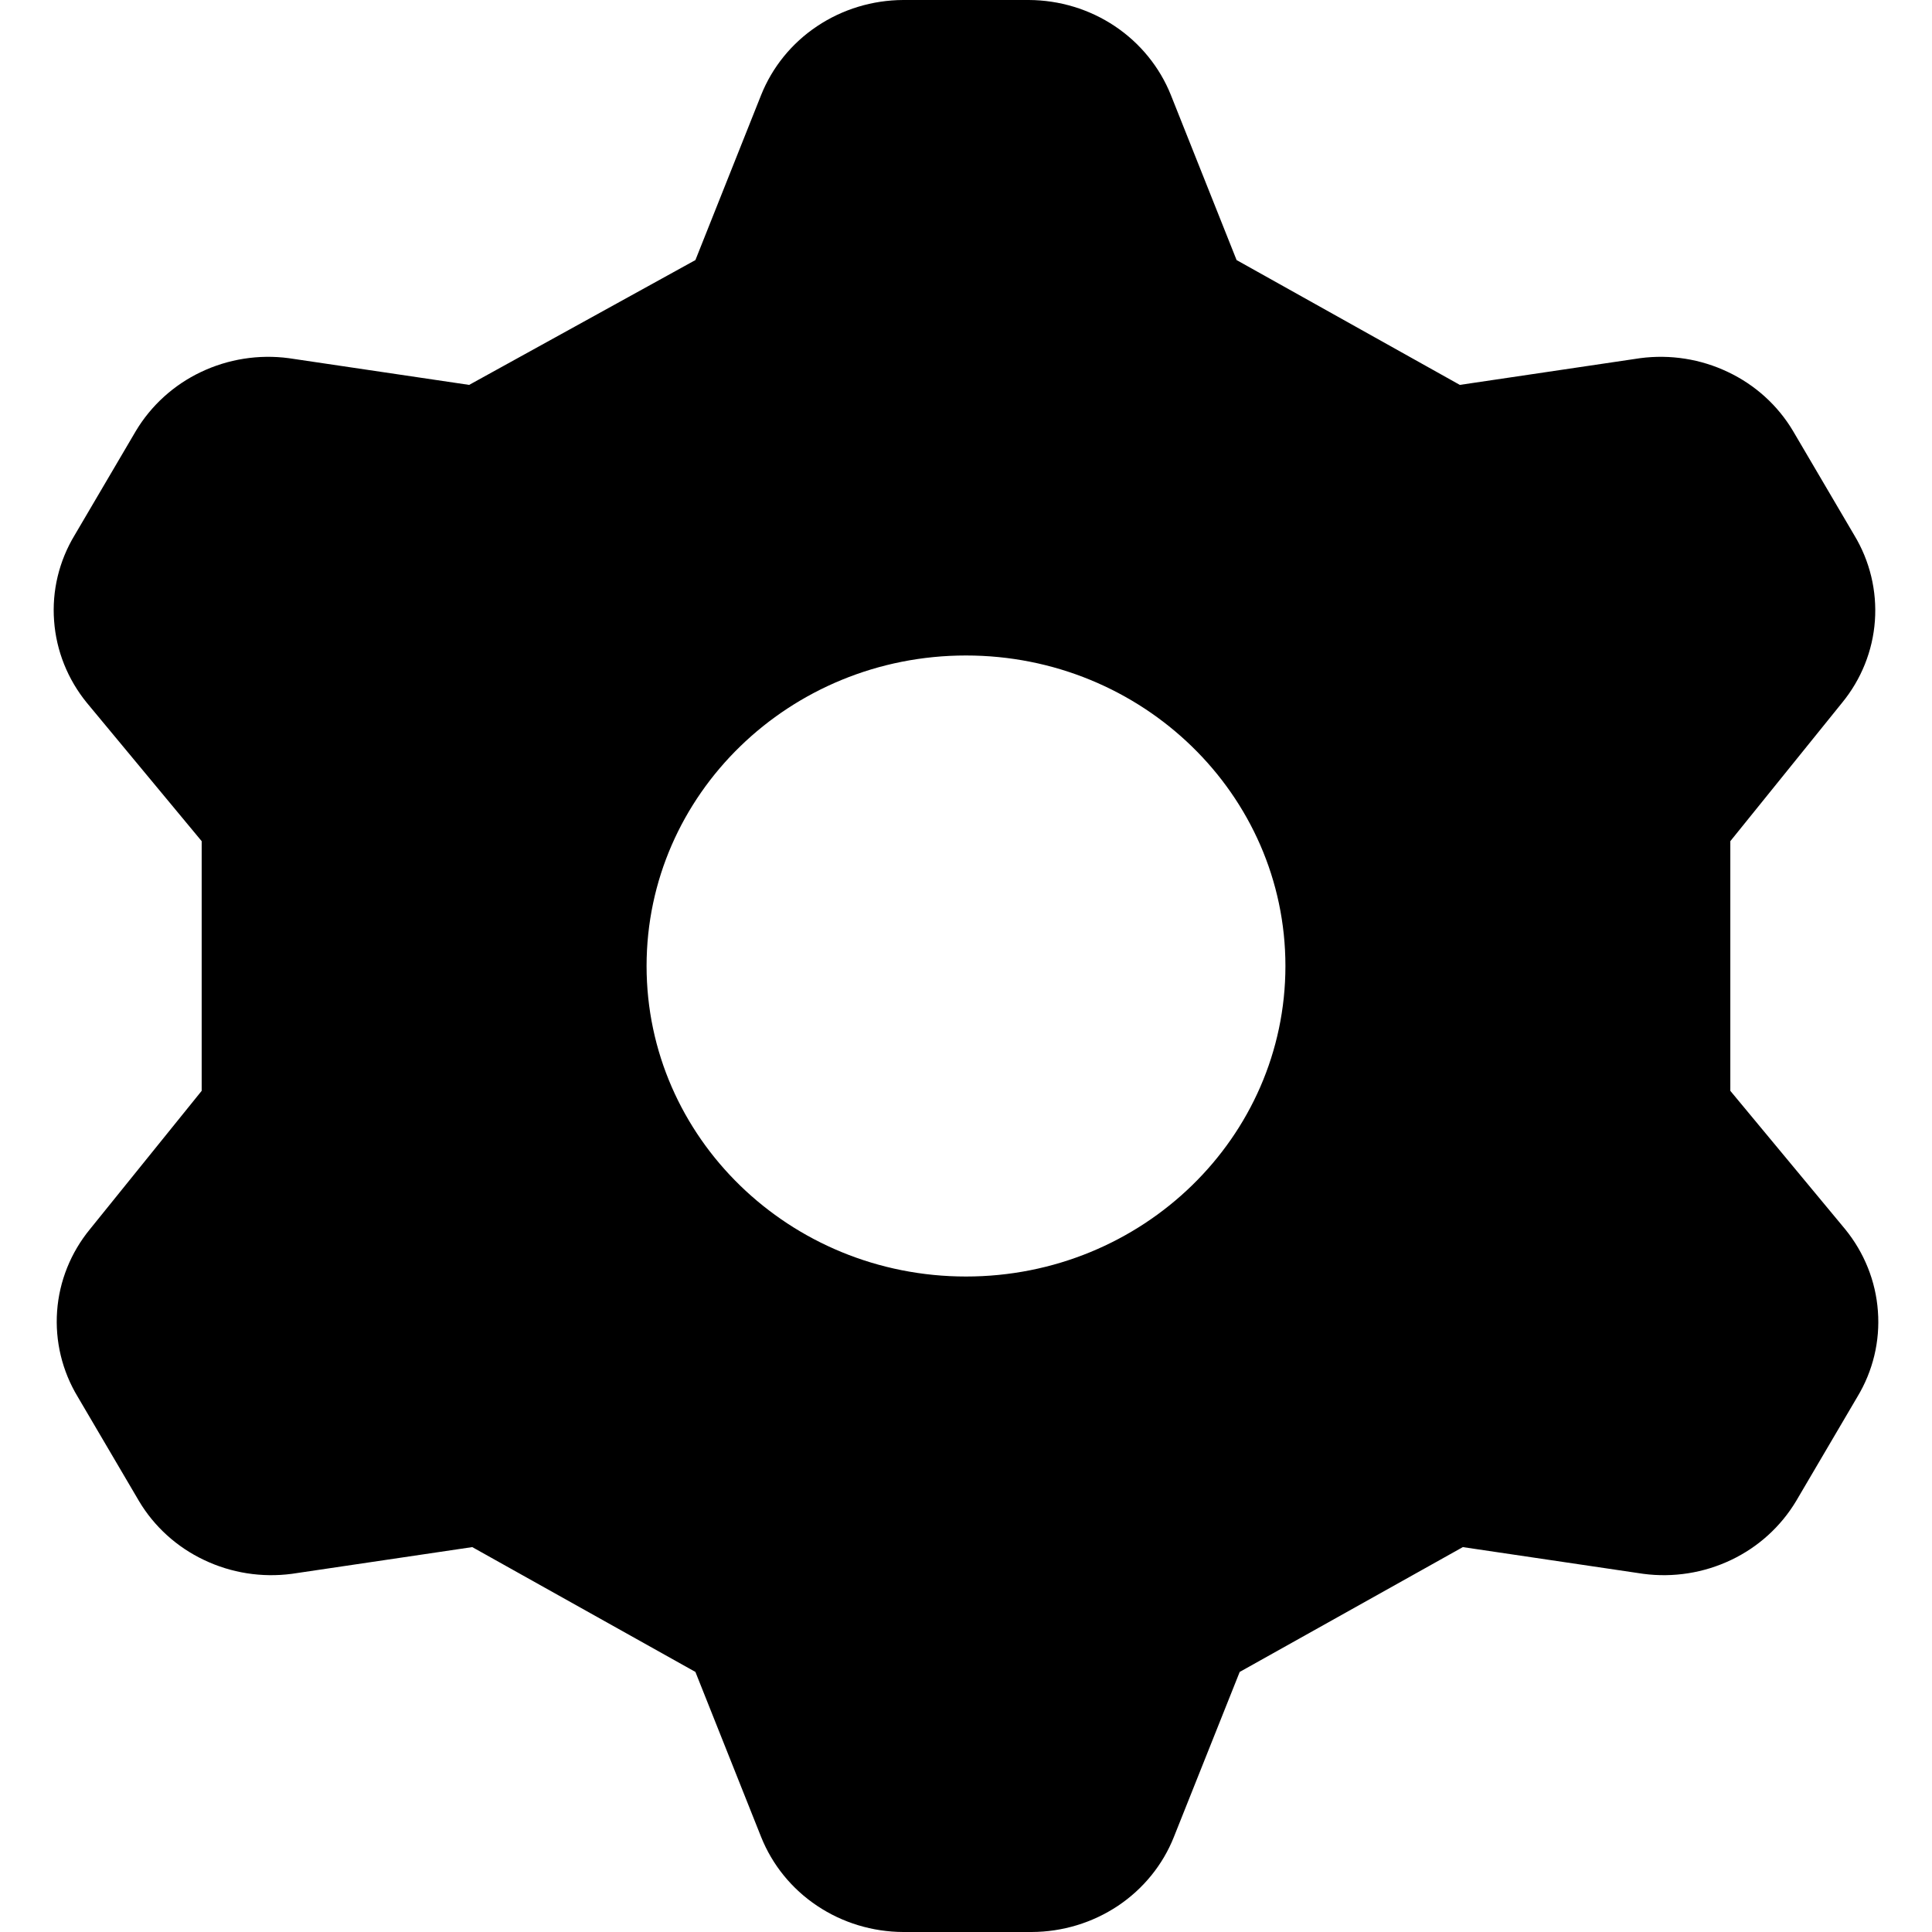 <svg viewBox="0 0 18 18">
<path fill-rule="evenodd" clip-rule="evenodd" d="M7.091 0.886L6.479 2.423L4.371 3.586L2.69 3.337C2.411 3.3 2.126 3.345 1.872 3.466C1.619 3.586 1.408 3.778 1.266 4.015L0.696 4.985C0.55 5.226 0.483 5.505 0.504 5.784C0.524 6.063 0.631 6.33 0.81 6.549L1.879 7.837V10.163L0.839 11.451C0.659 11.67 0.552 11.937 0.532 12.216C0.512 12.495 0.579 12.774 0.725 13.015L1.295 13.985C1.436 14.222 1.647 14.414 1.901 14.534C2.154 14.655 2.439 14.7 2.719 14.663L4.4 14.414L6.479 15.577L7.091 17.114C7.195 17.374 7.376 17.598 7.613 17.756C7.849 17.914 8.129 17.999 8.416 18H9.612C9.899 17.999 10.179 17.914 10.416 17.756C10.652 17.598 10.834 17.374 10.937 17.114L11.55 15.577L13.629 14.414L15.31 14.663C15.589 14.7 15.874 14.655 16.128 14.534C16.381 14.414 16.592 14.222 16.734 13.985L17.304 13.015C17.45 12.774 17.517 12.495 17.496 12.216C17.476 11.937 17.369 11.67 17.19 11.451L16.121 10.163V7.837L17.161 6.549C17.341 6.33 17.448 6.063 17.468 5.784C17.488 5.505 17.421 5.226 17.275 4.985L16.705 4.015C16.564 3.778 16.353 3.586 16.099 3.466C15.846 3.345 15.561 3.3 15.281 3.337L13.601 3.586L11.521 2.423L10.909 0.886C10.805 0.626 10.623 0.402 10.387 0.244C10.151 0.086 9.871 0.001 9.584 0H8.416C8.129 0.001 7.849 0.086 7.613 0.244C7.376 0.402 7.195 0.626 7.091 0.886ZM9 11.893C10.643 11.893 11.976 10.598 11.976 9C11.976 7.402 10.643 6.107 9 6.107C7.357 6.107 6.024 7.402 6.024 9C6.024 10.598 7.357 11.893 9 11.893Z"/>
</svg>
